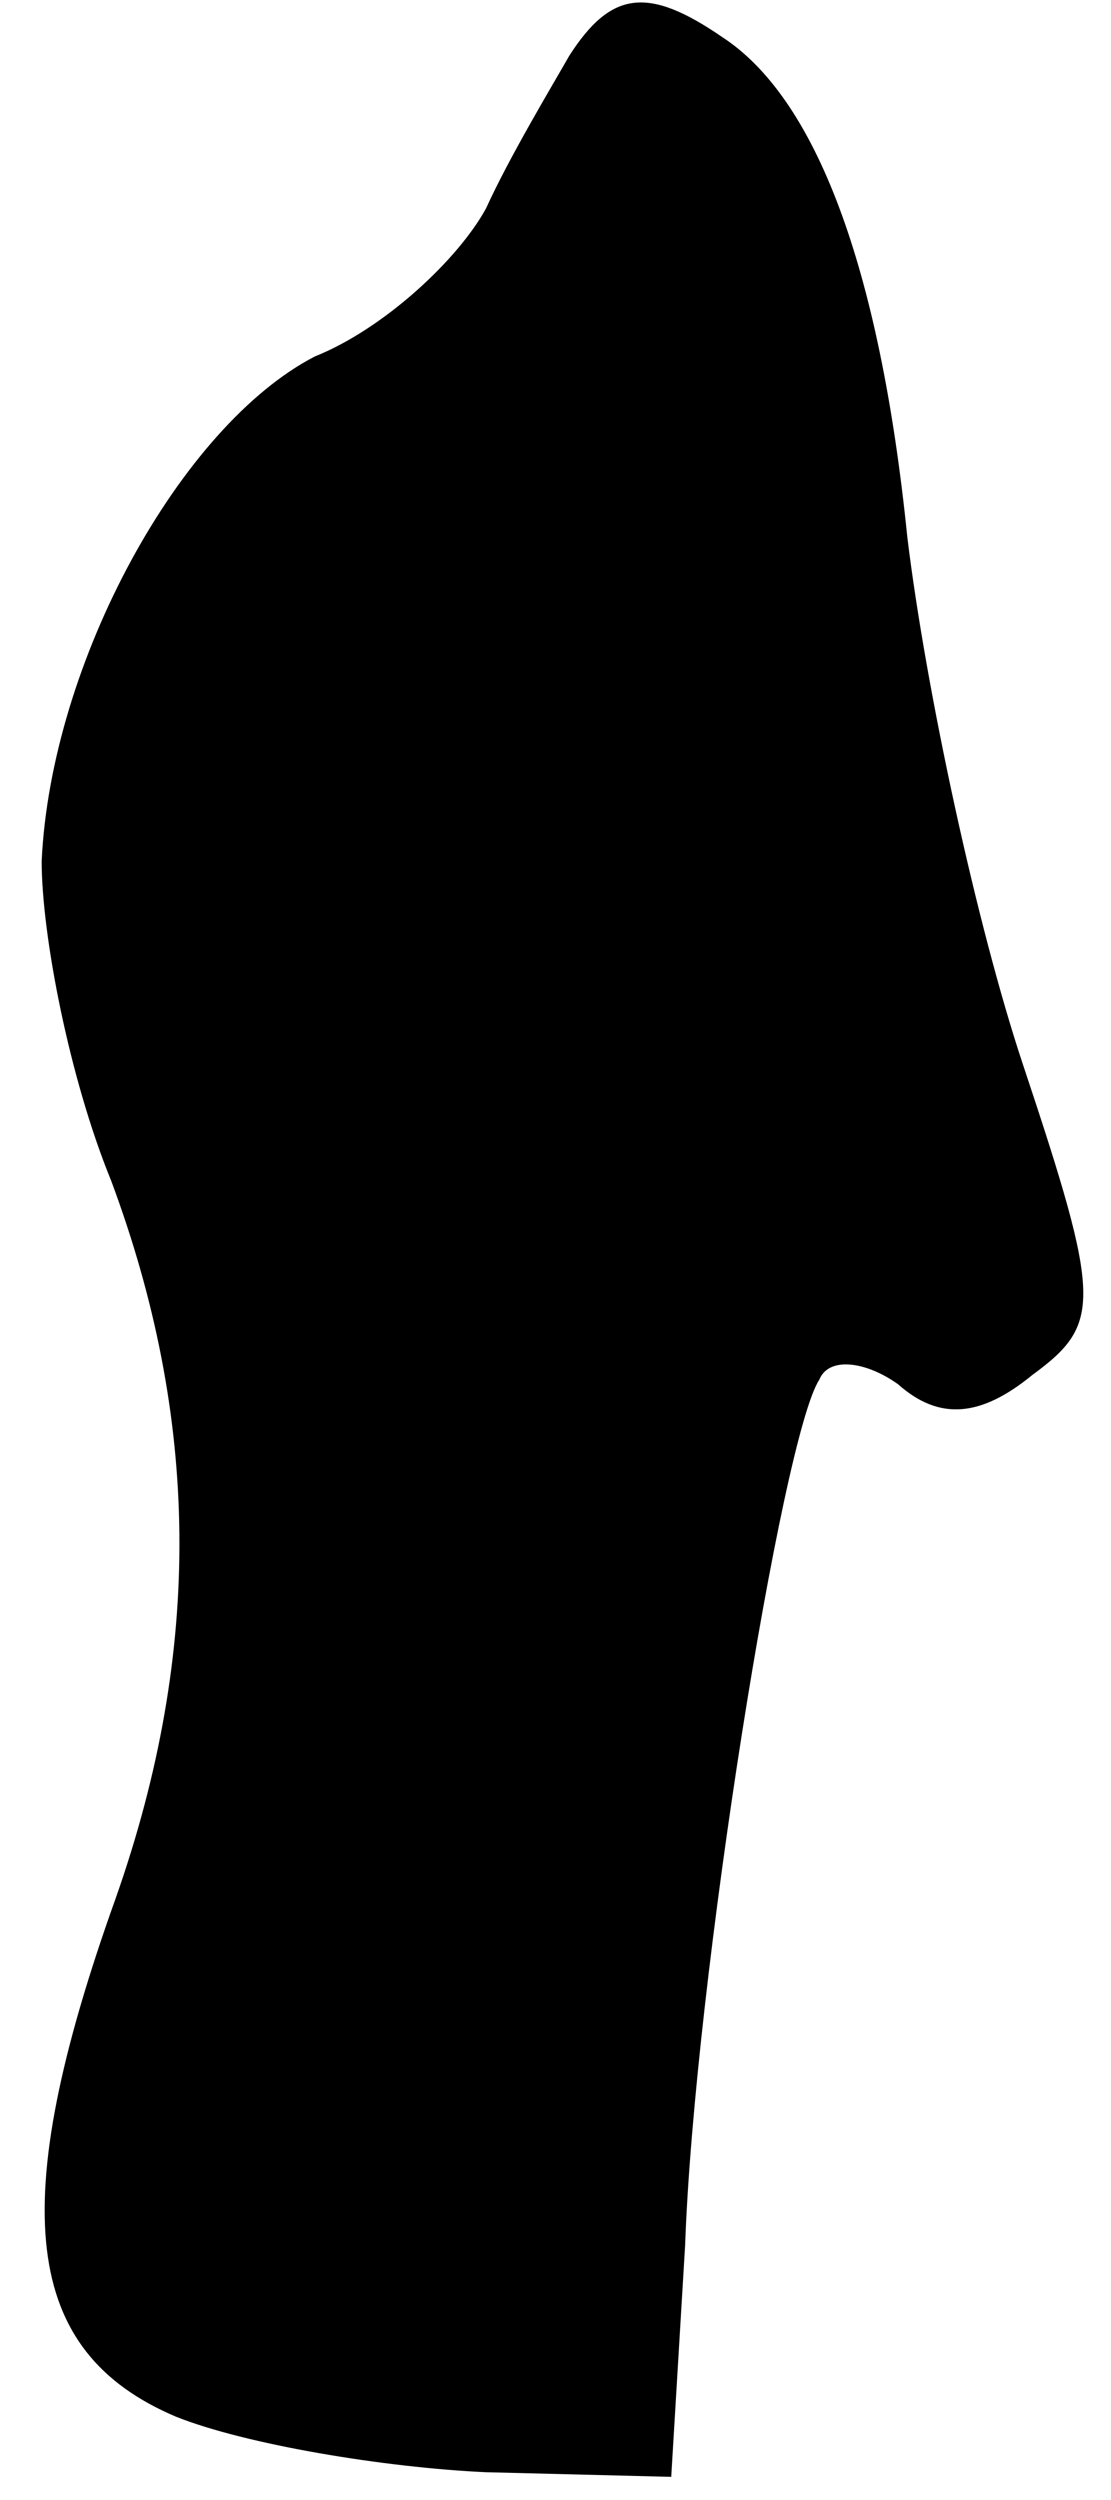 <?xml version="1.0" standalone="no"?>
<!DOCTYPE svg PUBLIC "-//W3C//DTD SVG 20010904//EN"
 "http://www.w3.org/TR/2001/REC-SVG-20010904/DTD/svg10.dtd">
<svg version="1.0" xmlns="http://www.w3.org/2000/svg"
 width="24pt" height="54pt" viewBox="0 0 24 54"
 preserveAspectRatio="xMidYMid meet">
<g transform="translate(0,54) scale(0.1,-0.1)"
fill="#000000" stroke="none">
<path fill="#000000" stroke="none" d="M123 528 c-4 -7 -13 -22 -18 -33 -6
-11 -22 -26 -37 -32 -29 -15 -57 -66 -59 -109 0 -16 6 -47 15 -69 19 -51 20
-101 1 -155 -24 -67 -20 -98 13 -112 15 -6 45 -11 67 -12 l40 -1 3 50 c2 57
21 175 29 187 2 5 10 4 17 -1 9 -8 18 -7 29 2 15 11 15 16 -2 67 -10 30 -21
81 -25 114 -6 59 -20 95 -40 108 -16 11 -24 10 -33 -4z"/>
</g>
</svg>
